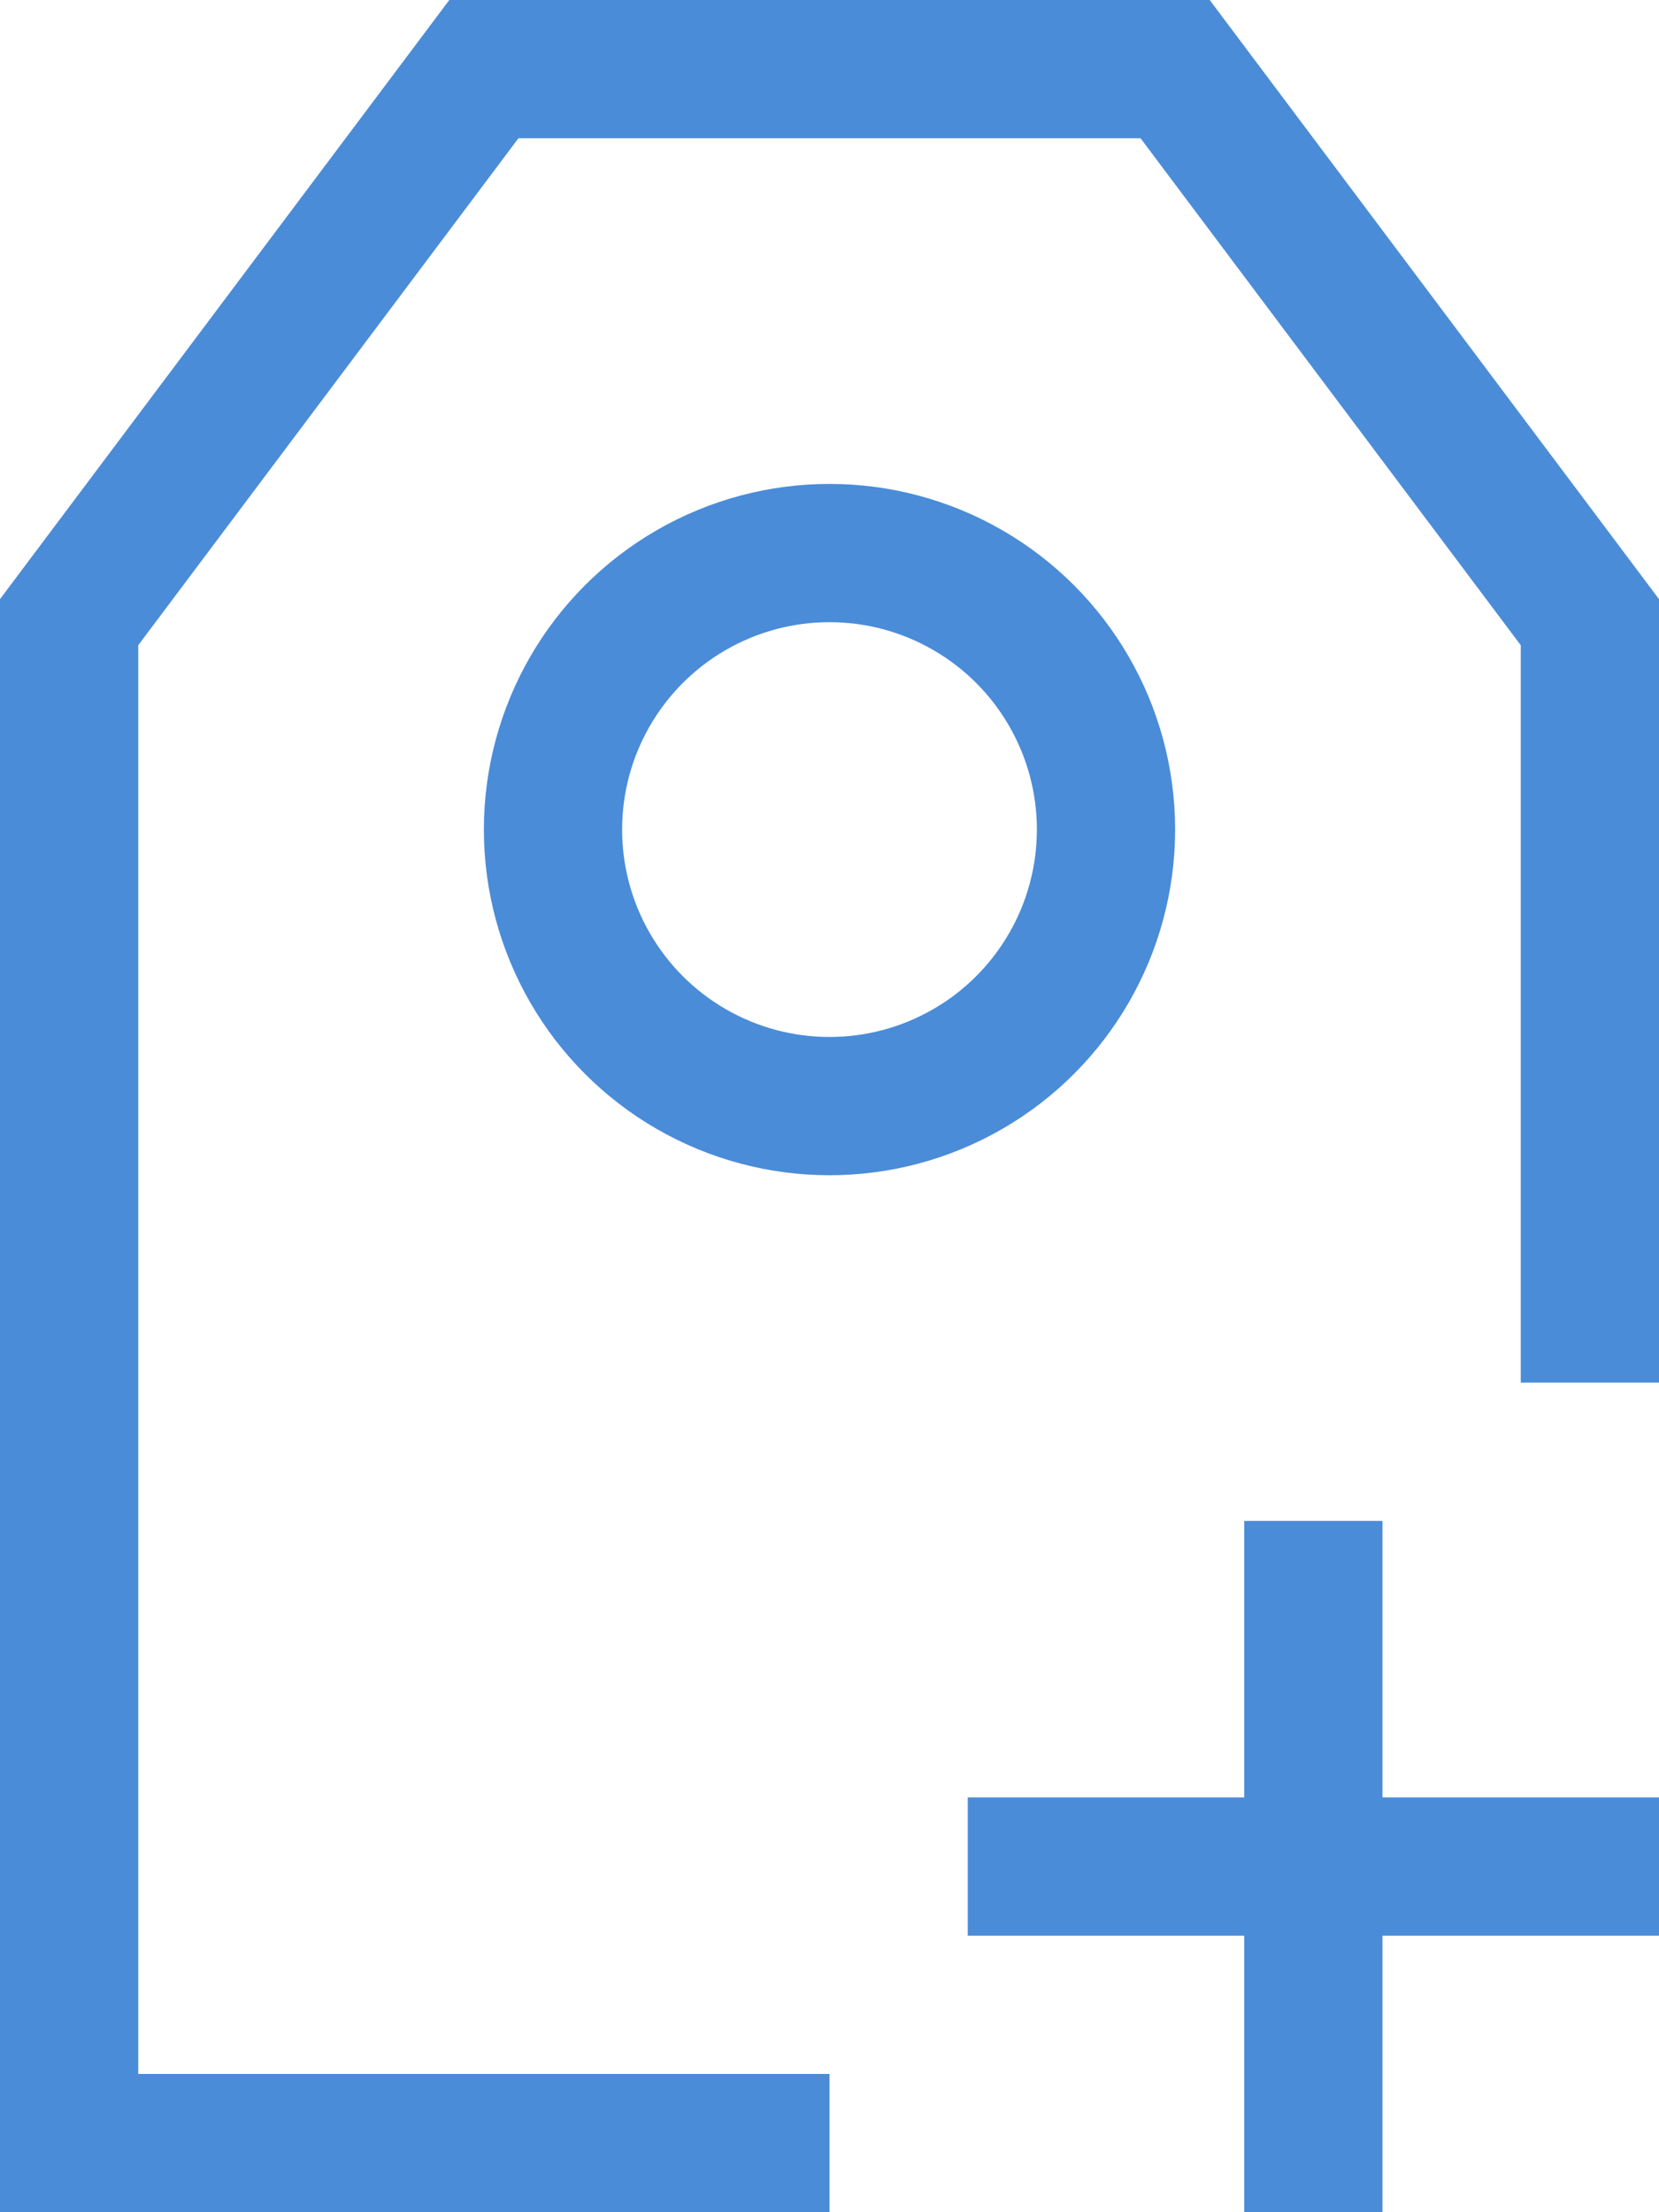 <svg width="12" height="16" viewBox="0 0 12 16" xmlns="http://www.w3.org/2000/svg"><title>pf-icon</title><g stroke="#4A8CD8" fill="none" fill-rule="evenodd"><path d="M11.5 10V4.5l-3-4h-5l-3 4v11H6"/><circle cx="6" cy="6" r="2"/><path d="M7.5 13.5h4m-2-2v4" stroke-linecap="square"/></g></svg>